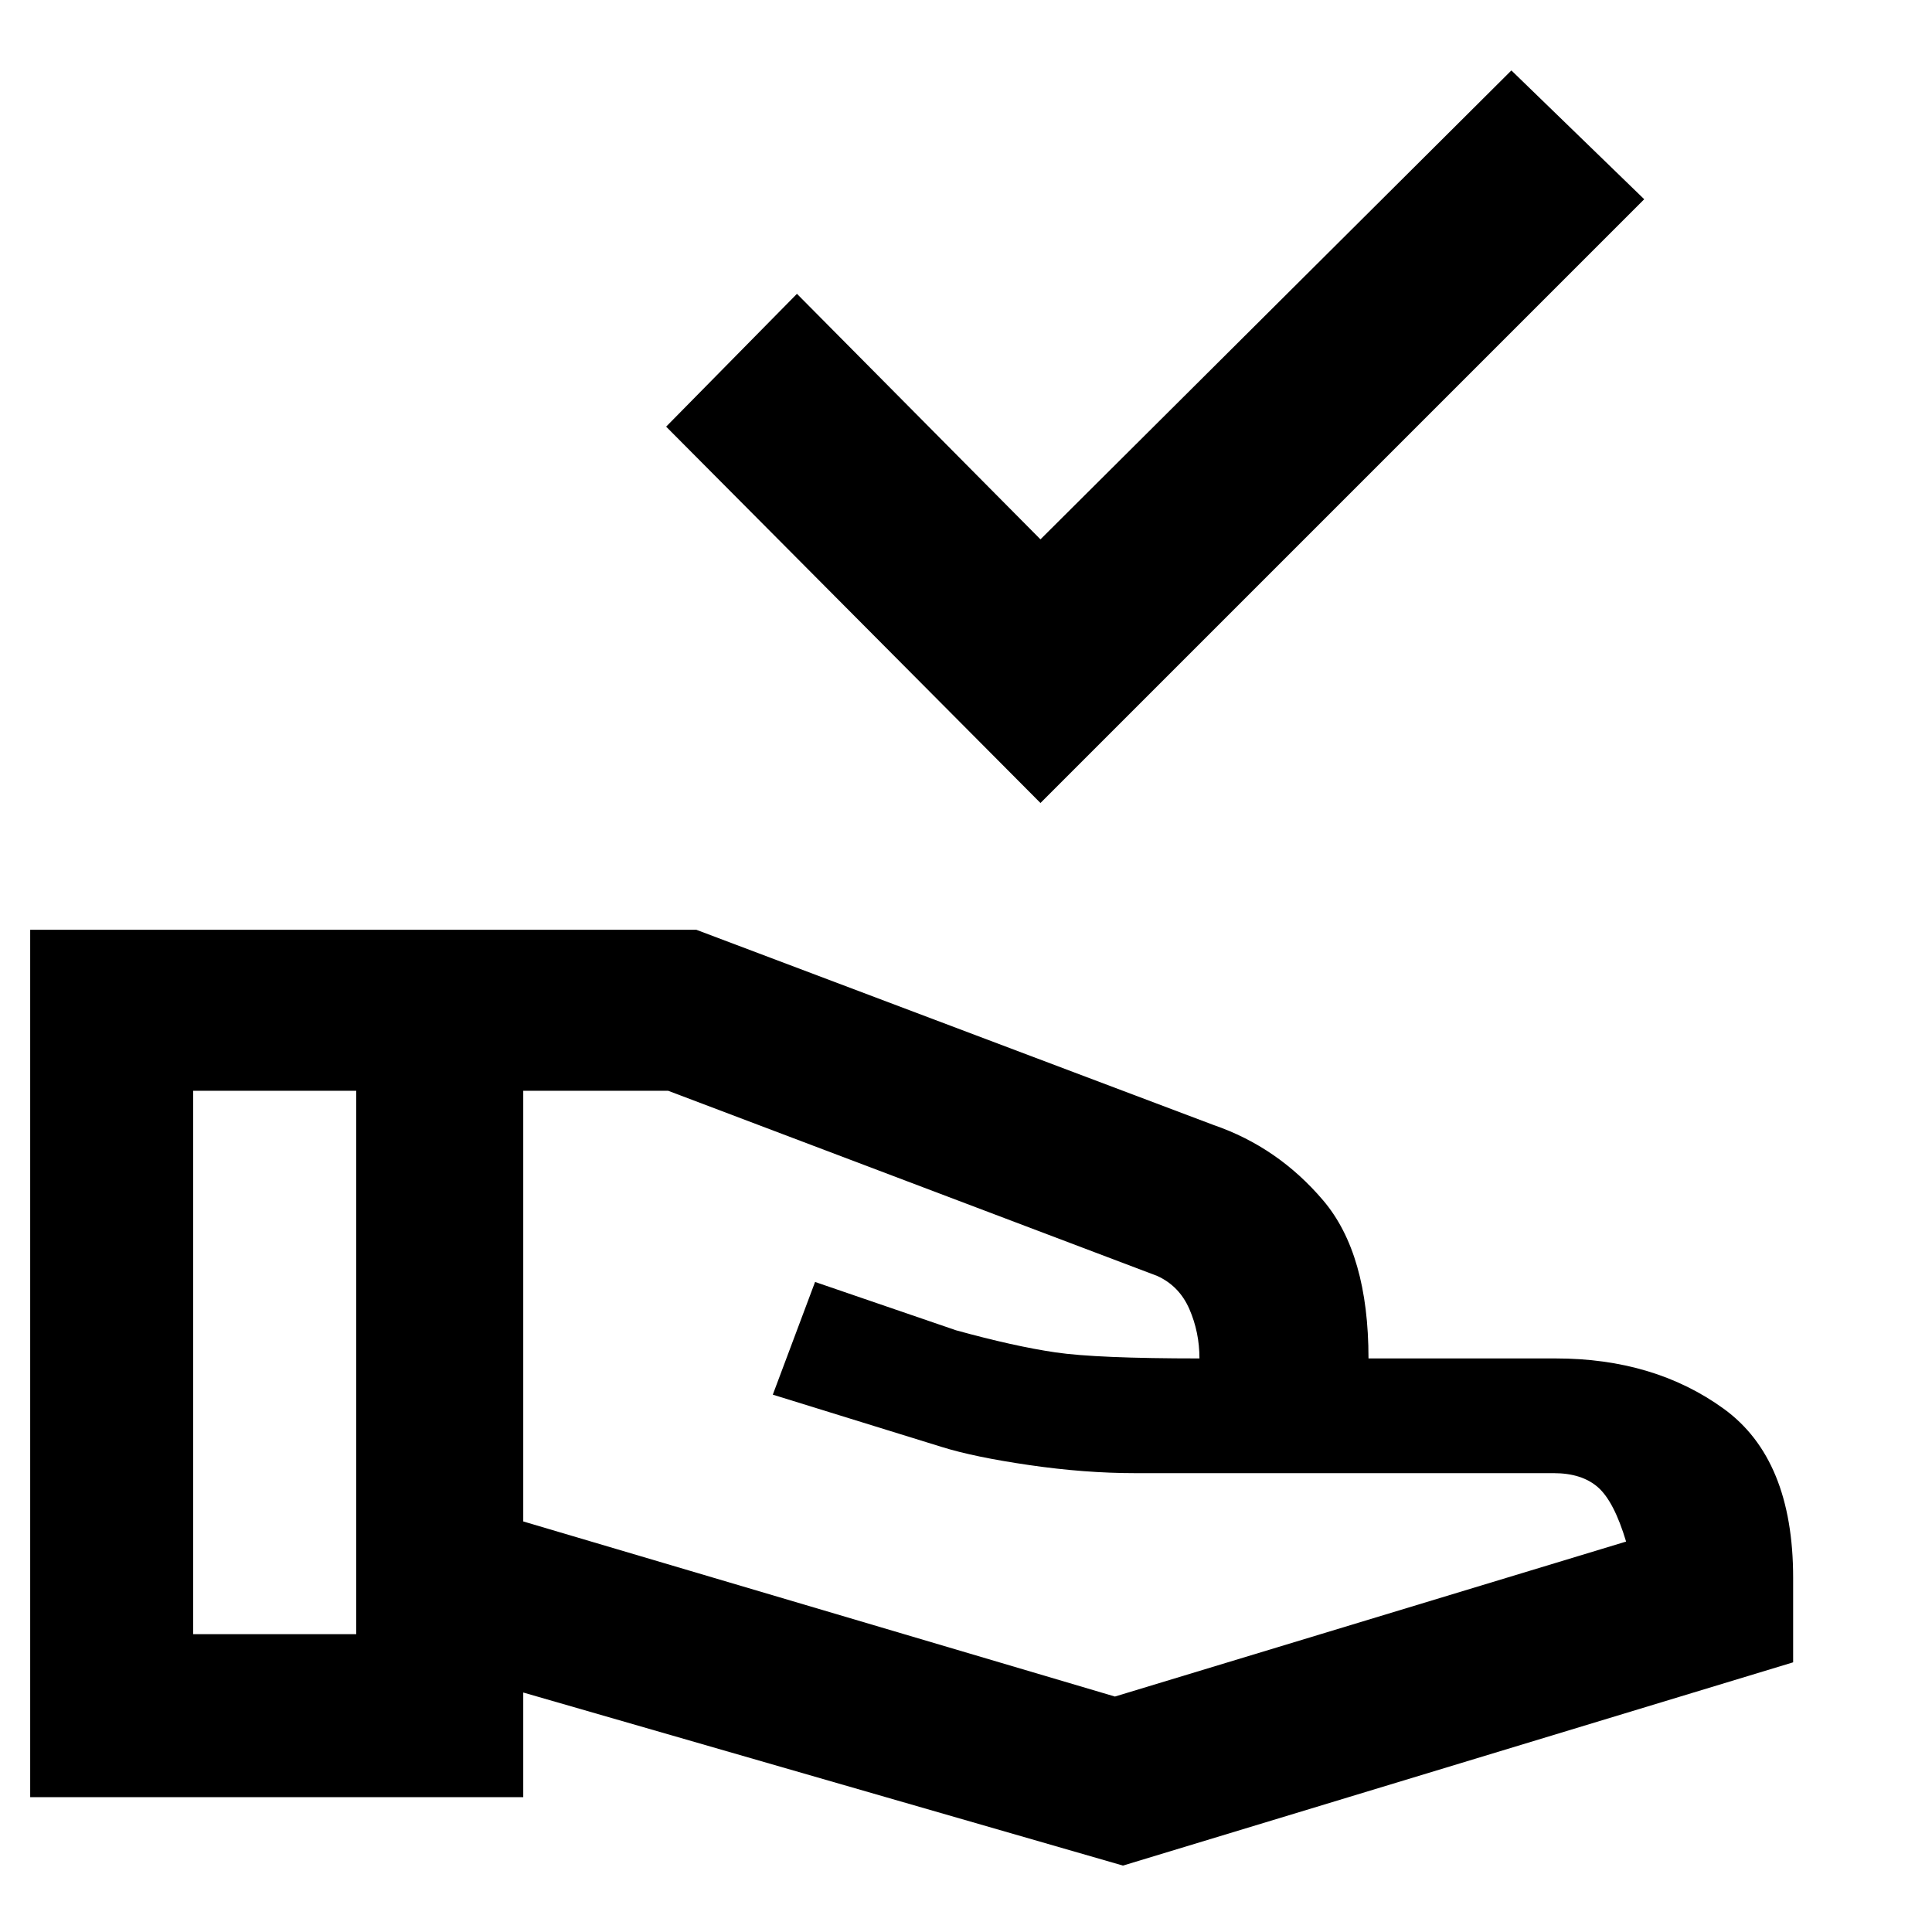 <svg xmlns="http://www.w3.org/2000/svg" height="48" width="48"><path d="m25.85 19.95-9.3-9.35 3.25-3.3 6.05 6.1 11.7-11.65 3.3 3.2Zm2.05 26.4L13 42.05v2.6H.75V23.1H17.3l12.85 4.85q1.6.55 2.725 1.875T34 33.75h4.65q2.45 0 4.175 1.25 1.725 1.25 1.725 4.2v2.1ZM4.8 40.6h4.05V27.1H4.8Zm22.9 1.55 12.7-3.85q-.3-1-.7-1.35-.4-.35-1.1-.35H28.2q-1.25 0-2.625-.2t-2.175-.45l-4.2-1.3 1.05-2.8 3.5 1.2q1.45.4 2.475.55 1.025.15 3.575.15 0-.65-.25-1.225-.25-.575-.8-.825L16.6 27.1H13v10.7Zm-18.85-8.3Zm20.95-.1Zm-20.95.1Zm4.15 0Z"/></svg>